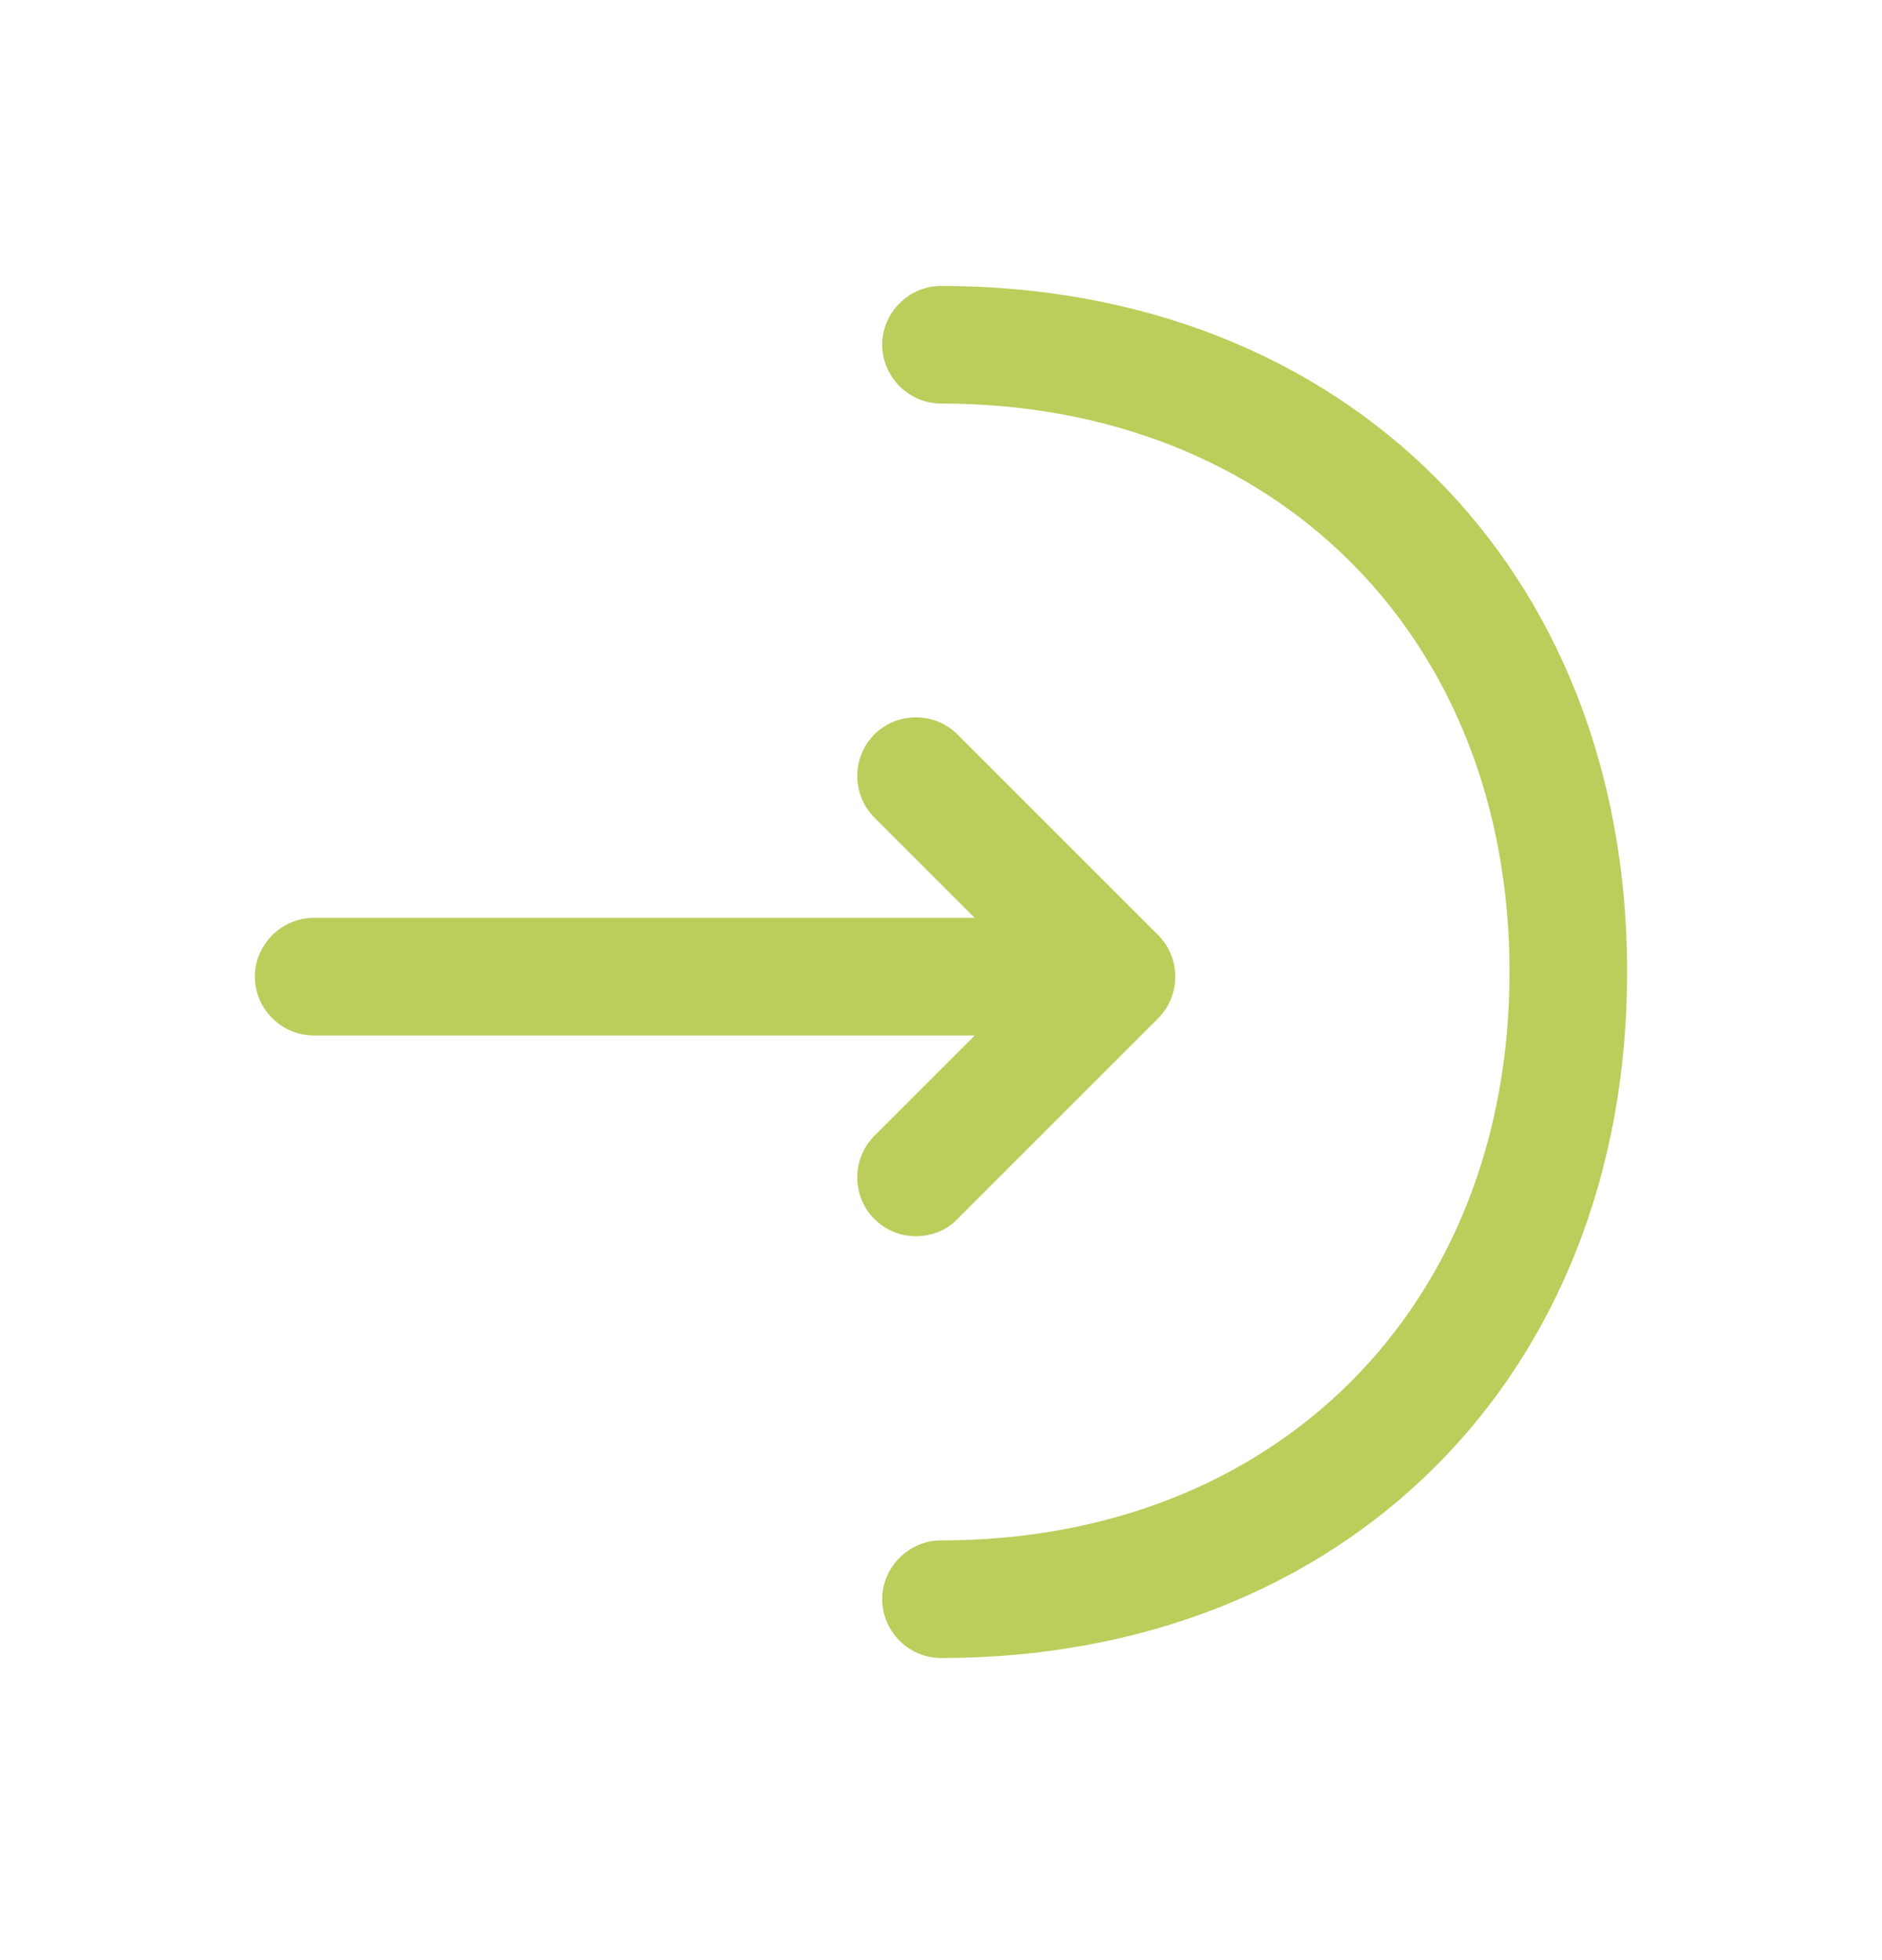 <svg width="24" height="25" viewBox="0 0 24 25" fill="none" xmlns="http://www.w3.org/2000/svg">
<path d="M11.68 15.767C11.49 15.767 11.3 15.697 11.15 15.547C10.86 15.257 10.86 14.777 11.15 14.487L13.18 12.457L11.15 10.427C10.86 10.137 10.86 9.657 11.15 9.367C11.44 9.077 11.92 9.077 12.21 9.367L14.77 11.927C15.06 12.217 15.06 12.697 14.77 12.987L12.21 15.547C12.07 15.697 11.87 15.767 11.68 15.767Z" fill="#BDCD5C"/>
<path d="M14.17 13.207H4C3.59 13.207 3.25 12.867 3.25 12.457C3.25 12.047 3.59 11.707 4 11.707H14.17C14.58 11.707 14.92 12.047 14.92 12.457C14.92 12.867 14.58 13.207 14.17 13.207Z" fill="#BDCD5C"/>
<path d="M12 21.147C11.59 21.147 11.25 20.807 11.25 20.397C11.25 19.987 11.59 19.647 12 19.647C16.27 19.647 19.25 16.667 19.25 12.397C19.25 8.127 16.27 5.147 12 5.147C11.59 5.147 11.25 4.807 11.25 4.397C11.25 3.987 11.59 3.647 12 3.647C17.15 3.647 20.75 7.247 20.75 12.397C20.75 17.547 17.15 21.147 12 21.147Z" fill="#BDCD5C"/>
</svg>
